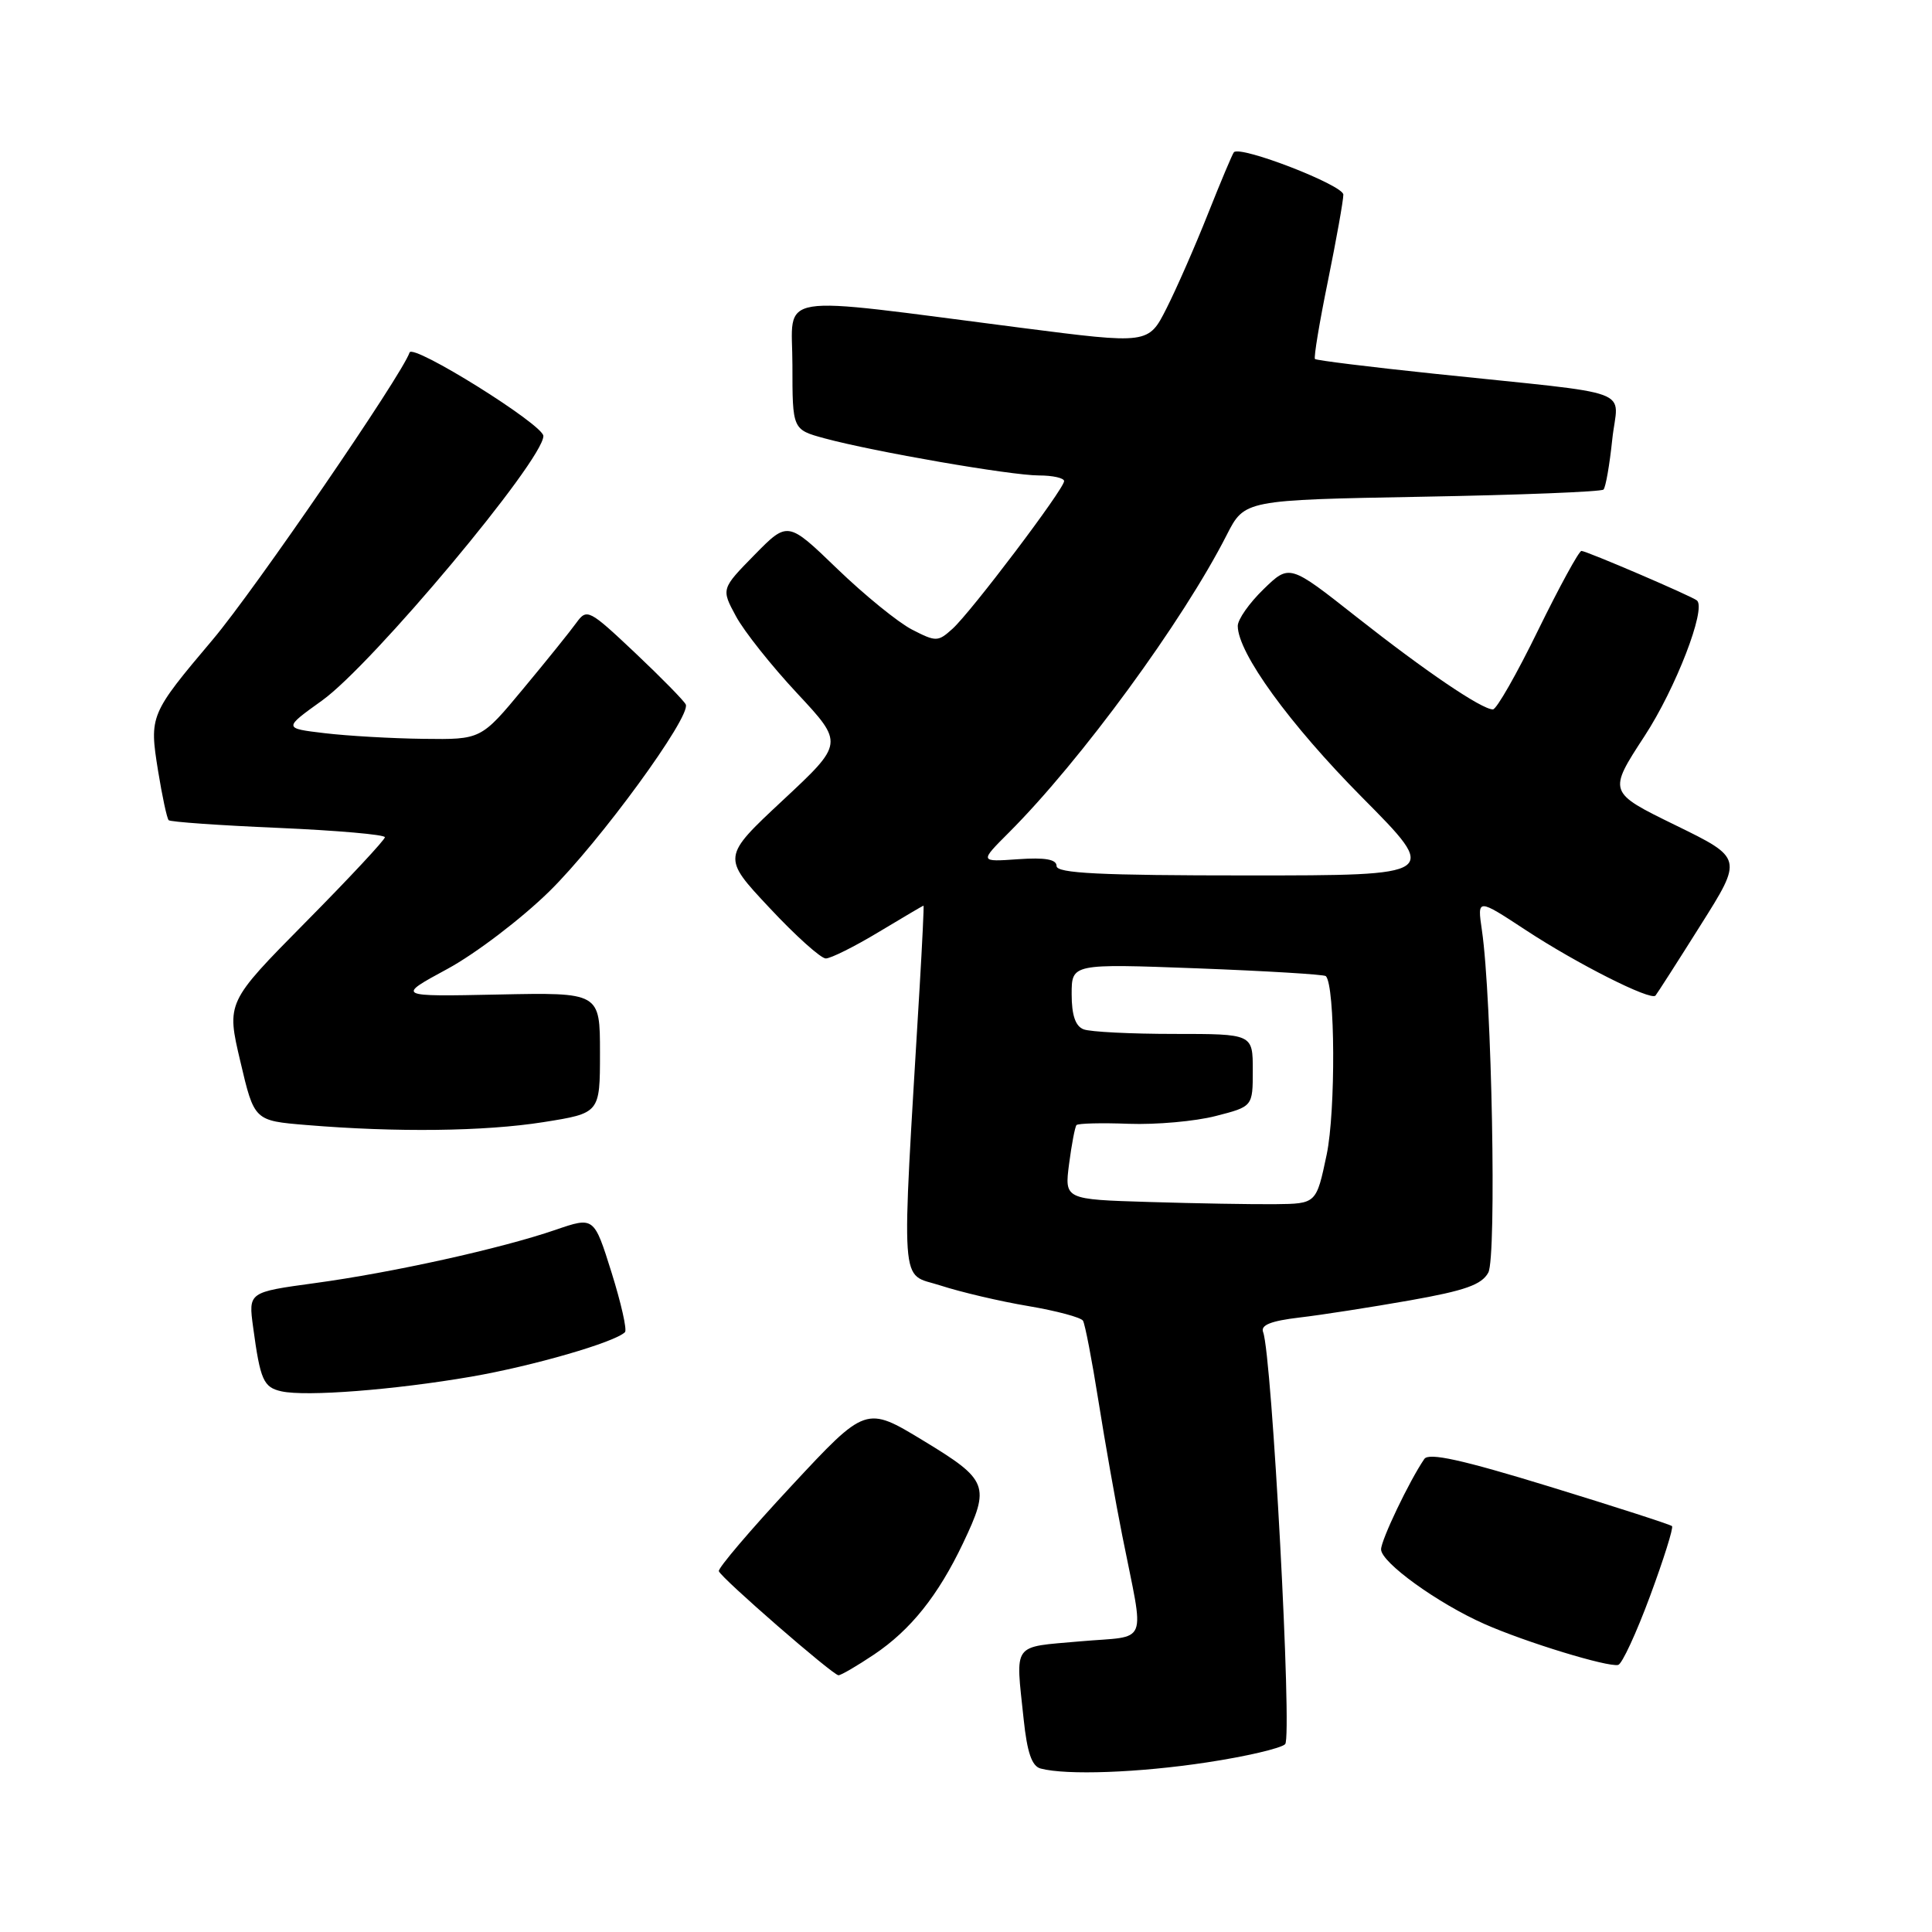 <?xml version="1.0" encoding="UTF-8" standalone="no"?>
<!DOCTYPE svg PUBLIC "-//W3C//DTD SVG 1.1//EN" "http://www.w3.org/Graphics/SVG/1.1/DTD/svg11.dtd" >
<svg xmlns="http://www.w3.org/2000/svg" xmlns:xlink="http://www.w3.org/1999/xlink" version="1.1" viewBox="0 0 256 256">
 <g >
 <path fill="currentColor"
d=" M 159.90 233.53 C 165.07 232.75 169.74 231.66 170.29 231.11 C 171.25 230.15 168.54 179.56 167.37 176.51 C 167.01 175.58 168.39 175.03 172.18 174.58 C 175.11 174.24 181.69 173.21 186.80 172.31 C 194.15 171.01 196.34 170.23 197.21 168.62 C 198.32 166.53 197.68 132.25 196.36 123.26 C 195.74 119.02 195.74 119.02 202.20 123.26 C 208.97 127.71 218.74 132.64 219.36 131.92 C 219.56 131.69 222.25 127.50 225.33 122.60 C 230.94 113.71 230.94 113.71 222.00 109.34 C 213.06 104.97 213.06 104.97 217.92 97.52 C 222.03 91.23 226.11 80.68 224.86 79.57 C 224.26 79.03 210.21 73.00 209.55 73.00 C 209.22 73.00 206.64 77.73 203.81 83.50 C 200.99 89.28 198.30 94.00 197.82 94.00 C 196.33 94.00 188.87 88.94 179.71 81.72 C 170.86 74.74 170.86 74.74 167.43 78.07 C 165.54 79.90 164.00 82.09 164.01 82.95 C 164.03 86.53 170.86 95.94 180.47 105.64 C 190.75 116.00 190.75 116.00 165.37 116.00 C 145.74 116.00 140.00 115.72 140.00 114.75 C 140.00 113.87 138.50 113.60 134.90 113.85 C 129.79 114.21 129.79 114.21 133.68 110.32 C 143.22 100.78 156.74 82.31 162.55 70.88 C 164.91 66.25 164.91 66.25 188.42 65.82 C 201.36 65.59 212.18 65.16 212.47 64.87 C 212.76 64.58 213.28 61.60 213.63 58.25 C 214.36 51.25 217.50 52.41 190.03 49.52 C 181.52 48.63 174.42 47.75 174.24 47.57 C 174.06 47.39 174.83 42.73 175.96 37.22 C 177.08 31.70 178.00 26.56 178.00 25.79 C 178.00 24.54 164.40 19.26 163.50 20.17 C 163.32 20.35 161.78 24.01 160.07 28.31 C 158.37 32.60 155.89 38.25 154.57 40.86 C 152.17 45.60 152.17 45.60 135.34 43.44 C 101.83 39.14 105.00 38.62 105.00 48.38 C 105.00 56.92 105.00 56.92 109.25 58.08 C 115.83 59.86 133.96 63.00 137.67 63.00 C 139.50 63.00 141.00 63.34 141.00 63.75 C 141.00 64.79 128.68 81.09 126.21 83.32 C 124.28 85.06 124.03 85.06 120.84 83.42 C 119.00 82.47 114.55 78.85 110.94 75.37 C 104.38 69.04 104.38 69.04 99.97 73.53 C 95.56 78.03 95.56 78.03 97.51 81.64 C 98.58 83.64 102.24 88.24 105.64 91.88 C 111.81 98.50 111.81 98.50 103.74 106.03 C 95.66 113.57 95.66 113.57 101.95 120.28 C 105.40 123.98 108.77 127.00 109.42 127.00 C 110.08 127.00 113.23 125.43 116.43 123.50 C 119.63 121.58 122.30 120.00 122.37 120.00 C 122.44 120.00 122.21 124.84 121.86 130.75 C 119.41 171.97 119.17 168.57 124.60 170.33 C 127.30 171.21 132.54 172.44 136.25 173.06 C 139.97 173.69 143.23 174.56 143.50 175.00 C 143.77 175.43 144.69 180.22 145.55 185.64 C 146.41 191.06 147.83 199.10 148.71 203.50 C 151.67 218.43 152.37 216.67 143.10 217.49 C 134.01 218.30 134.56 217.53 135.64 227.81 C 136.10 232.20 136.72 234.03 137.89 234.34 C 141.32 235.25 150.90 234.90 159.90 233.53 Z  M 115.82 219.23 C 120.66 215.98 124.30 211.43 127.60 204.50 C 131.24 196.85 130.96 196.12 122.34 190.89 C 114.74 186.28 114.74 186.28 104.87 196.89 C 99.44 202.72 95.11 207.81 95.25 208.19 C 95.58 209.12 110.34 221.95 111.10 221.98 C 111.43 221.99 113.55 220.75 115.82 219.23 Z  M 218.64 211.49 C 220.45 206.60 221.76 202.43 221.55 202.22 C 221.34 202.01 214.05 199.66 205.35 196.99 C 193.72 193.42 189.32 192.45 188.73 193.32 C 186.75 196.21 183.00 204.06 183.00 205.30 C 183.00 207.03 190.51 212.45 196.68 215.18 C 202.14 217.60 213.07 220.94 214.42 220.61 C 214.93 220.49 216.83 216.38 218.64 211.49 Z  M 62.47 182.41 C 70.62 181.00 81.47 177.86 82.81 176.52 C 83.11 176.23 82.30 172.66 81.03 168.60 C 78.71 161.21 78.71 161.21 73.61 162.96 C 66.39 165.44 52.03 168.62 41.71 170.02 C 32.91 171.22 32.91 171.22 33.54 175.86 C 34.49 182.89 34.91 183.83 37.30 184.36 C 40.55 185.08 52.26 184.17 62.47 182.41 Z  M 72.00 148.69 C 79.50 147.50 79.50 147.50 79.50 139.50 C 79.50 131.50 79.50 131.50 66.00 131.78 C 52.50 132.06 52.50 132.06 59.28 128.39 C 63.01 126.37 69.09 121.74 72.79 118.11 C 79.46 111.56 91.57 94.97 90.87 93.35 C 90.66 92.88 87.65 89.81 84.16 86.51 C 78.05 80.75 77.77 80.60 76.38 82.51 C 75.59 83.61 72.43 87.54 69.34 91.25 C 63.74 98.00 63.74 98.00 56.12 97.90 C 51.93 97.85 46.04 97.51 43.02 97.15 C 37.55 96.50 37.55 96.50 42.68 92.82 C 49.36 88.03 72.00 60.97 72.00 57.77 C 72.00 56.28 54.68 45.47 54.27 46.71 C 53.27 49.68 33.71 78.22 28.19 84.75 C 19.86 94.62 19.77 94.83 20.94 102.11 C 21.49 105.50 22.12 108.45 22.35 108.68 C 22.58 108.91 29.12 109.37 36.88 109.70 C 44.65 110.04 51.00 110.59 51.00 110.94 C 51.00 111.28 46.28 116.35 40.50 122.19 C 30.00 132.82 30.00 132.82 31.85 140.66 C 33.69 148.50 33.69 148.50 40.60 149.07 C 52.51 150.06 64.22 149.92 72.00 148.69 Z  M 152.27 159.27 C 141.05 158.93 141.05 158.93 141.66 154.22 C 142.00 151.62 142.44 149.31 142.64 149.08 C 142.84 148.85 145.96 148.77 149.58 148.91 C 153.20 149.04 158.37 148.58 161.08 147.88 C 166.00 146.62 166.00 146.62 166.00 141.81 C 166.00 137.00 166.00 137.00 155.58 137.00 C 149.85 137.00 144.45 136.73 143.58 136.39 C 142.50 135.98 142.00 134.51 142.00 131.74 C 142.00 127.69 142.00 127.69 158.64 128.31 C 167.79 128.66 175.45 129.12 175.68 129.34 C 176.92 130.59 177.00 147.22 175.79 153.00 C 174.42 159.50 174.42 159.50 168.96 159.56 C 165.96 159.59 158.45 159.46 152.27 159.27 Z "/>
</g>
</svg>